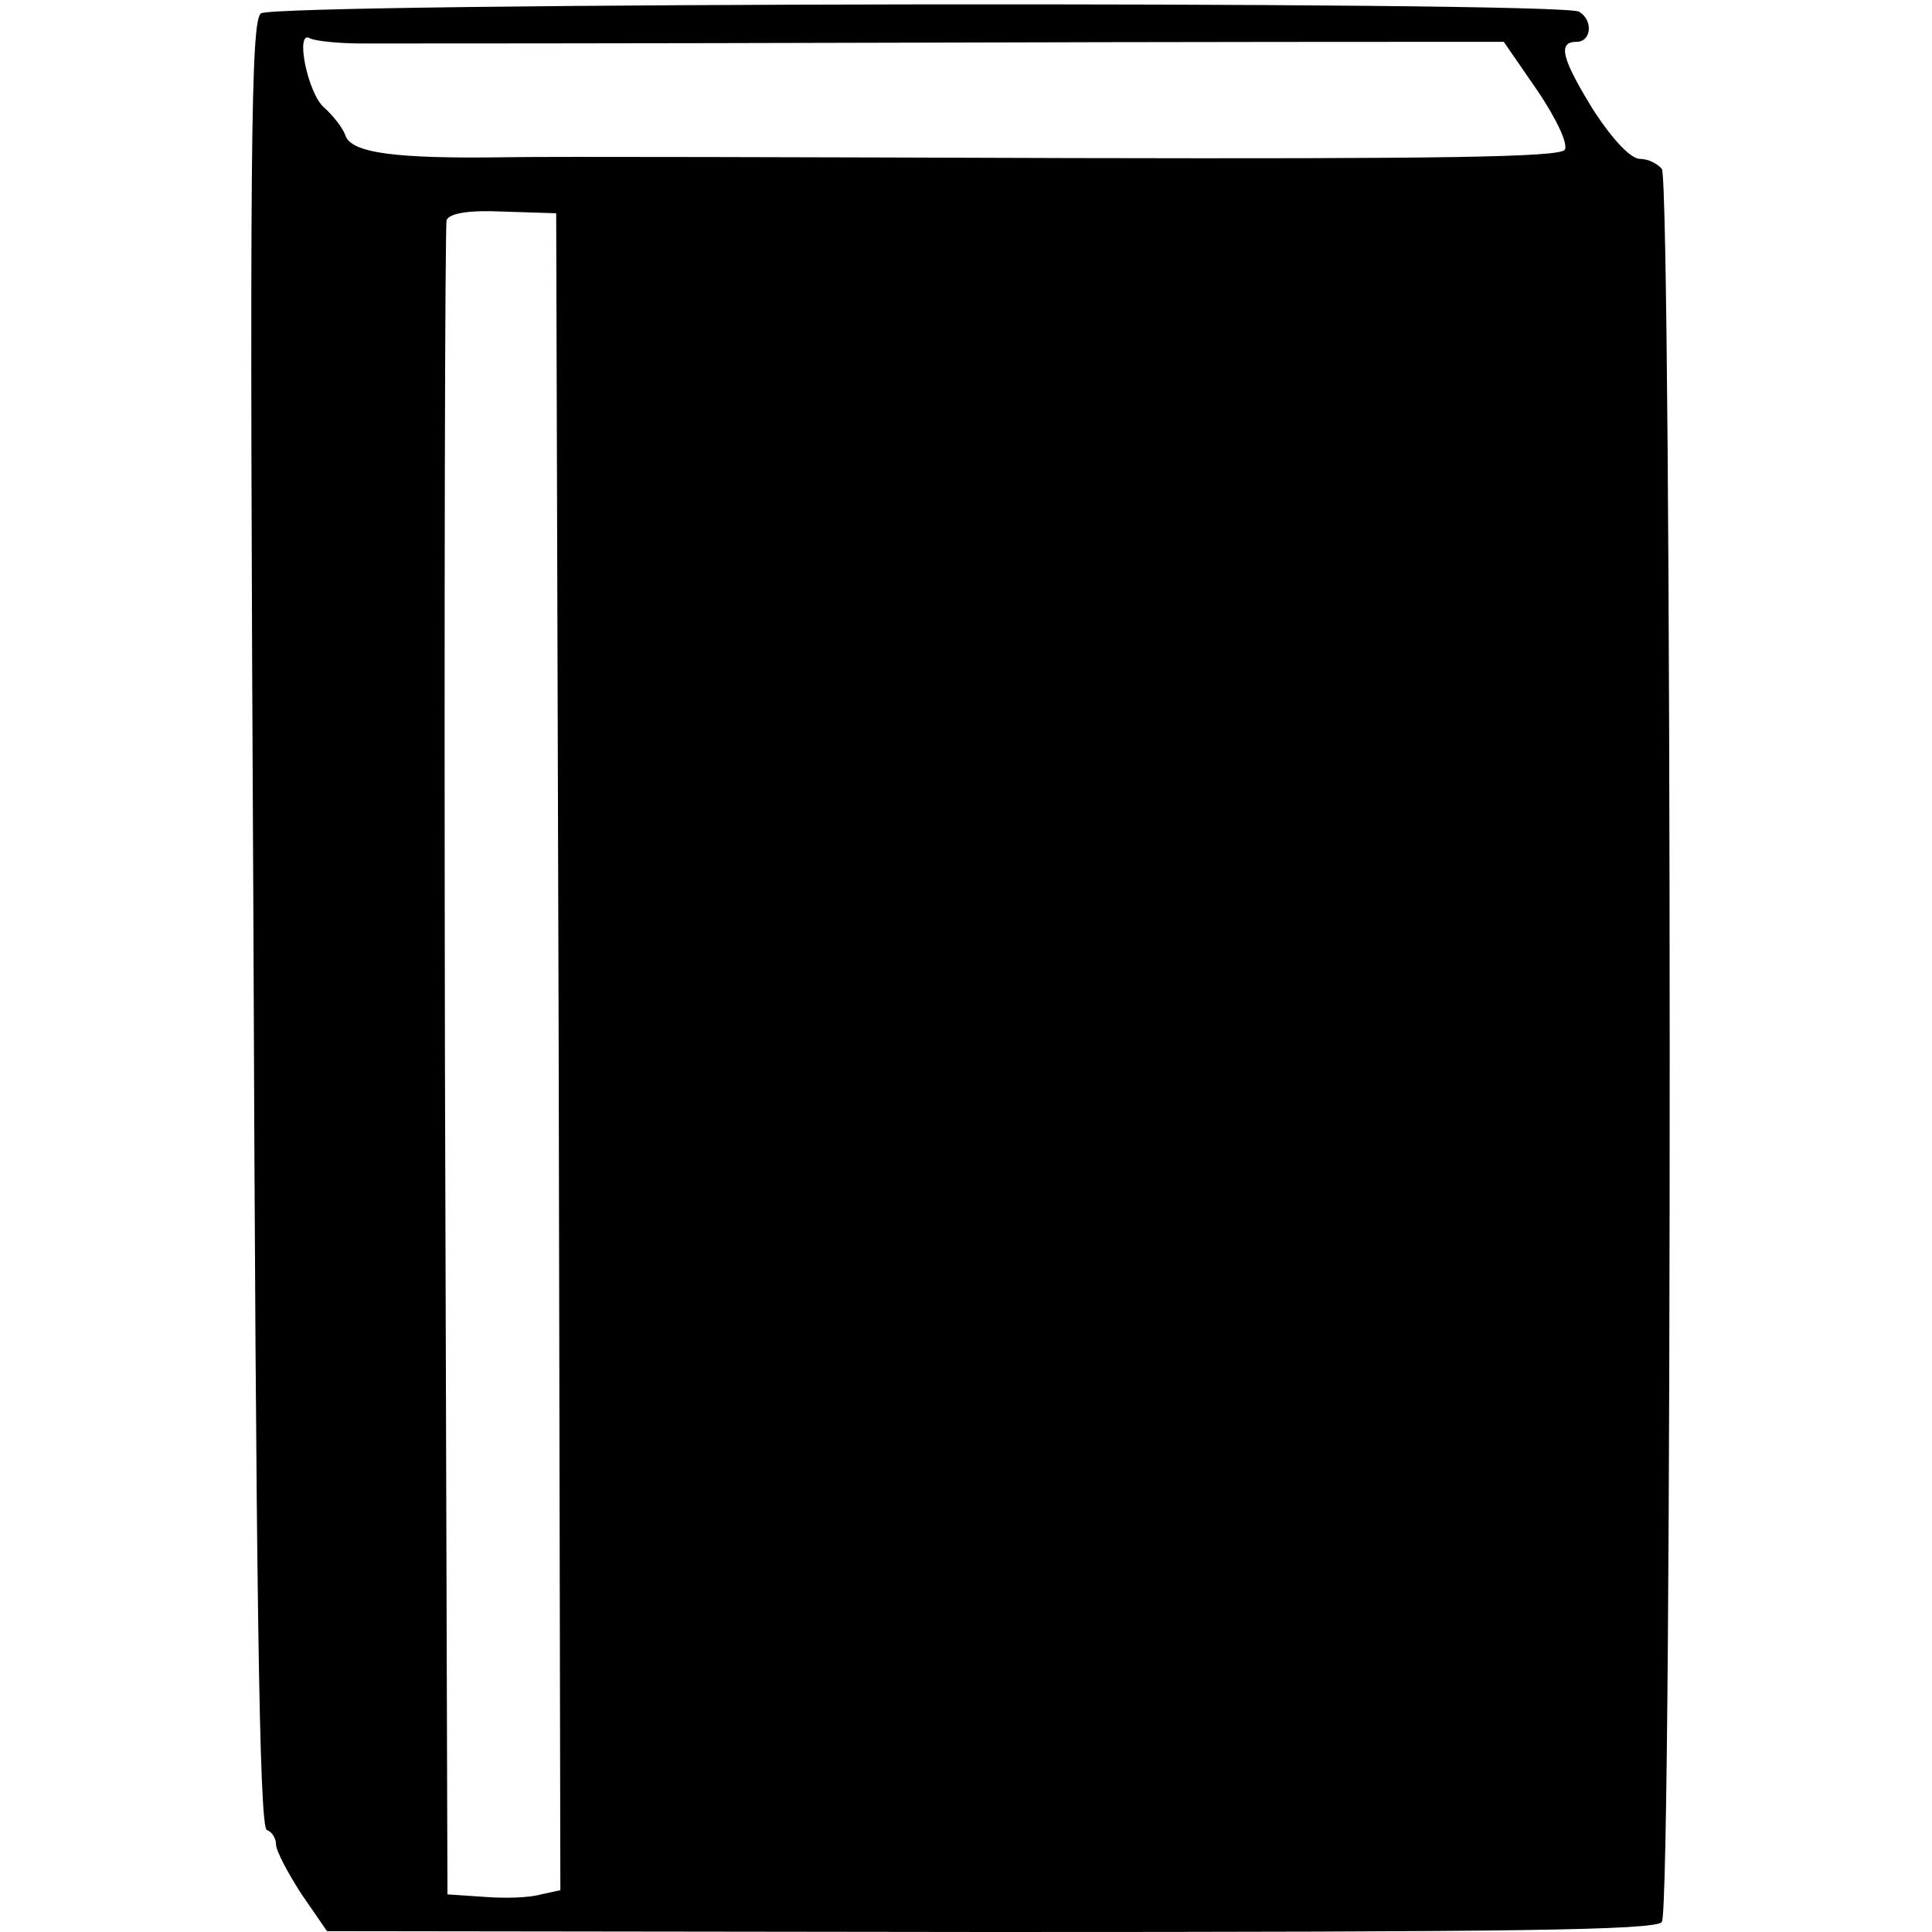 <?xml version="1.0" standalone="no"?>
<!DOCTYPE svg PUBLIC "-//W3C//DTD SVG 20010904//EN"
 "http://www.w3.org/TR/2001/REC-SVG-20010904/DTD/svg10.dtd">
<svg version="1.0" xmlns="http://www.w3.org/2000/svg"
 width="231pt" height="231pt" viewBox="0 0 231 231"
 preserveAspectRatio="xMidYMid meet">
<g transform="translate(0,231) scale(0.1,-0.1)"
fill="#000000" stroke="none">
<path d="M312 2294 c-12 -9 -14 -152 -9 -1089 3 -792 7 -1080 16 -1083 6 -2
11 -10 11 -17 0 -8 14 -34 30 -59 l31 -45 793 -1 c627 0 795 2 803 12 13 16
12 2077 0 2096 -5 6 -16 12 -26 12 -11 0 -32 22 -55 57 -39 63 -44 83 -21 83
18 0 20 26 3 36 -20 13 -1559 11 -1576 -2z m121 -36 c29 0 324 0 657 1 333 1
628 1 657 1 l51 0 40 -58 c23 -34 37 -64 33 -71 -6 -9 -146 -11 -587 -10 -318
1 -624 2 -679 1 -132 -2 -185 5 -192 26 -3 9 -15 24 -25 33 -20 16 -36 95 -17
83 6 -3 34 -6 62 -6z m235 -1205 l2 -1003 -23 -5 c-13 -4 -43 -5 -68 -3 l-44
3 -3 995 c-1 547 0 1000 2 1007 4 8 26 12 68 10 l63 -2 3 -1002z"/>
</g>
</svg>
